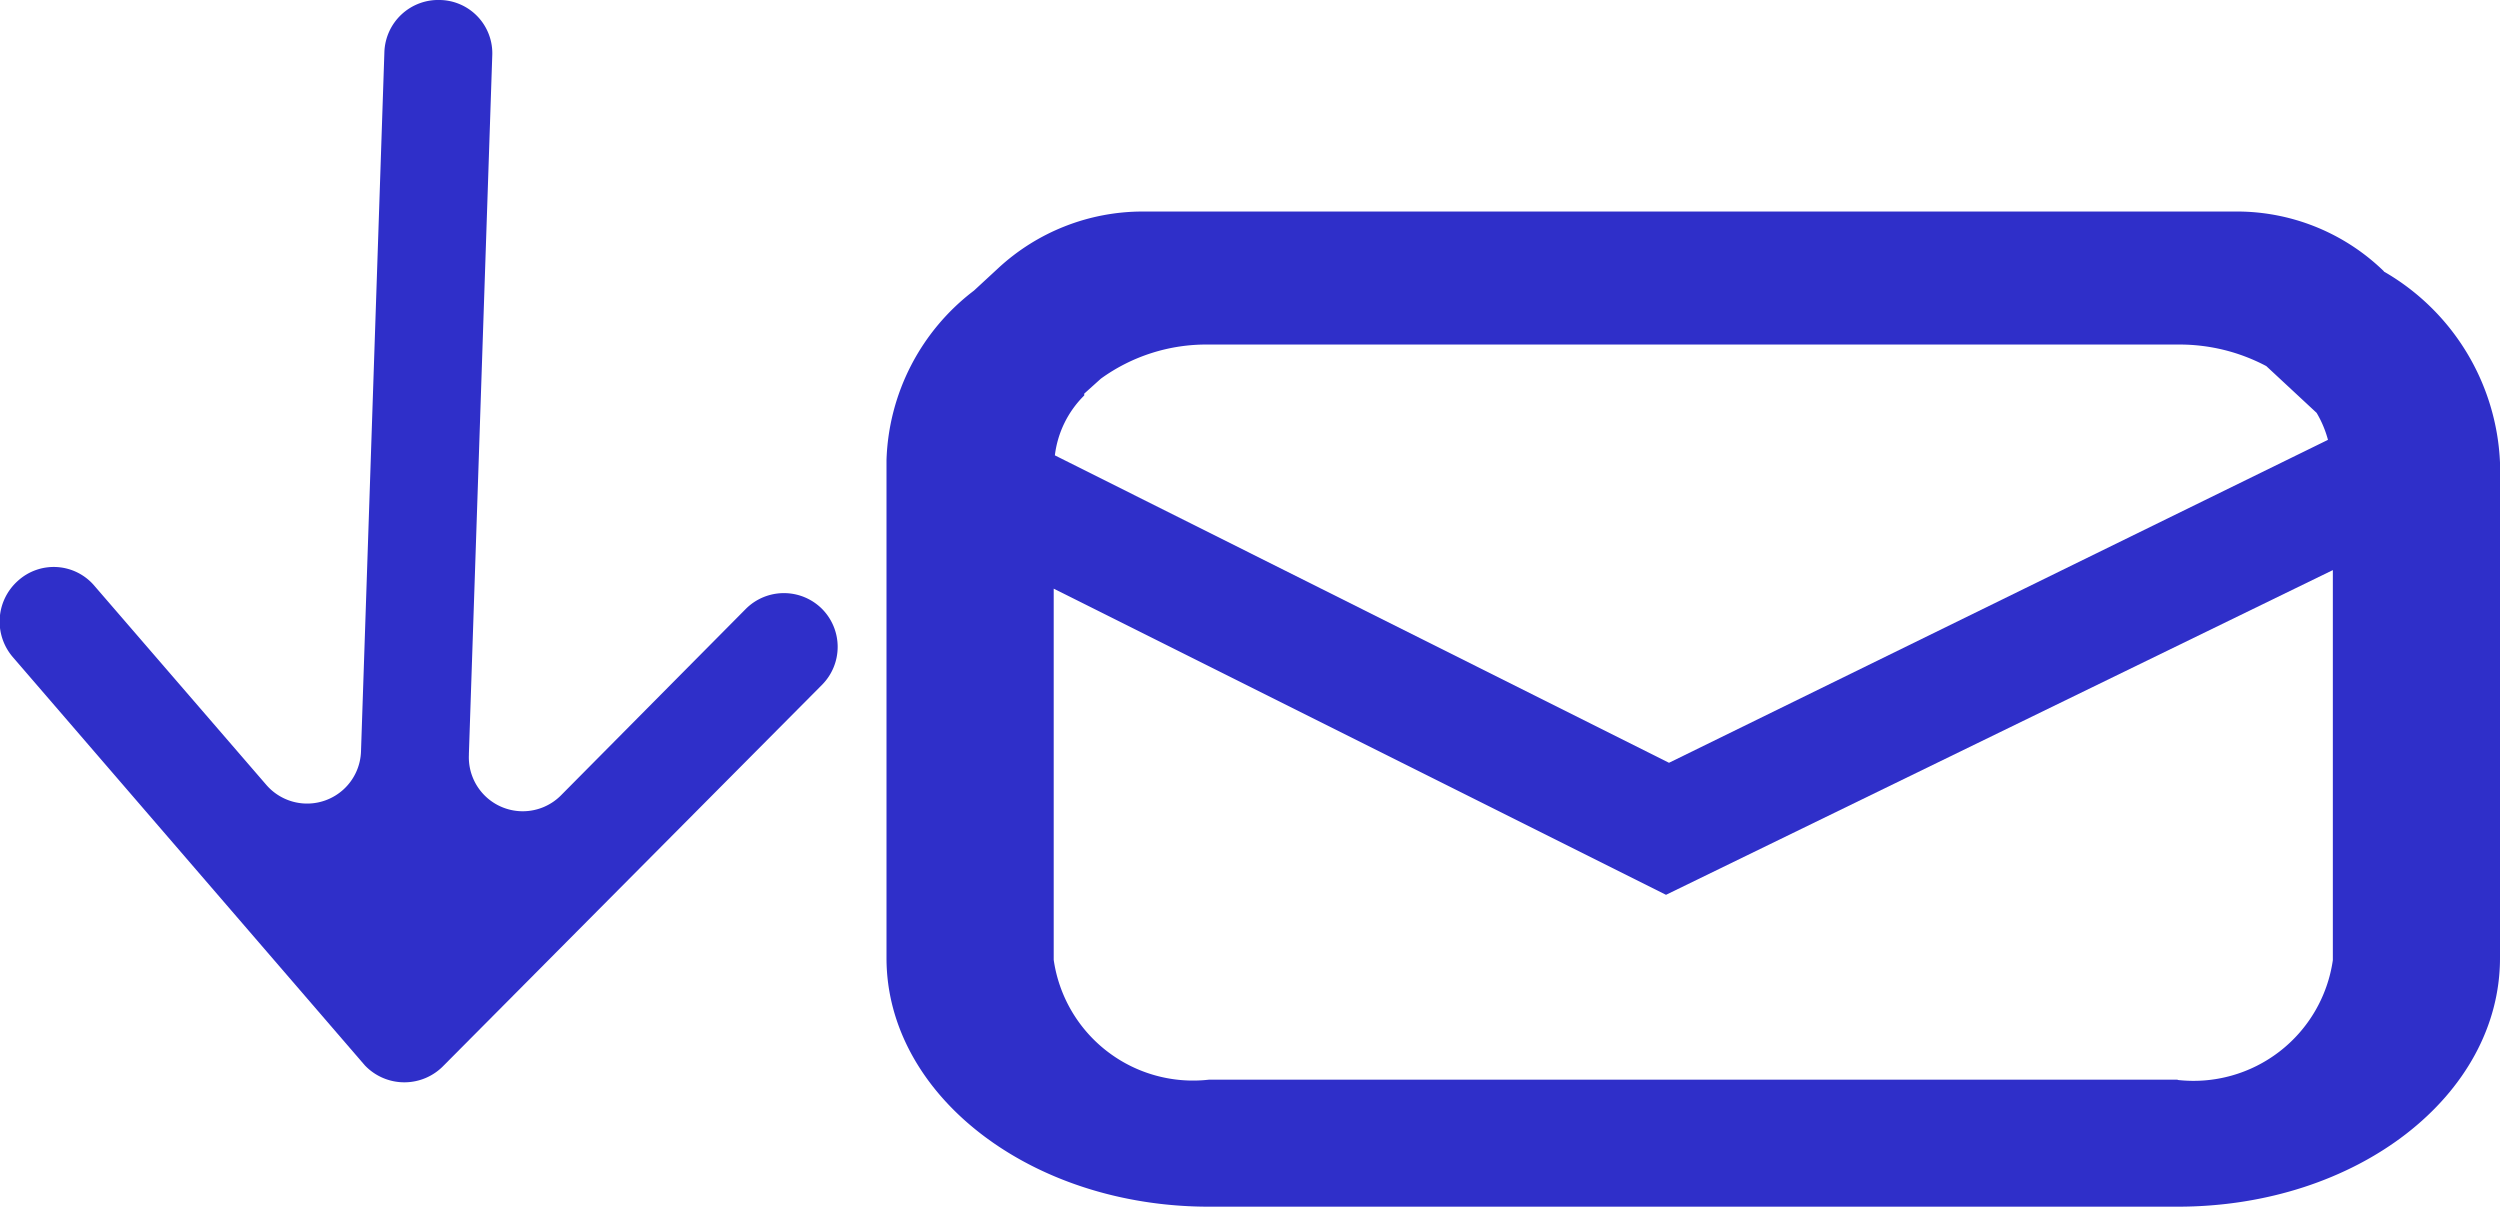 <svg id="messagerecu" xmlns="http://www.w3.org/2000/svg" width="45.124" height="21.781" viewBox="0 0 45.124 21.781">
  <path id="Tracé_46" data-name="Tracé 46" d="M16.737,39.835l.422-12.61a.962.962,0,0,0-.941-1.006h0a.973.973,0,0,0-1.006.941l-.422,12.62a.973.973,0,0,1-1.709.606l-3.1-3.59A.962.962,0,0,0,8.6,36.7h0a.984.984,0,0,0-.1,1.373l6.359,7.375a.984.984,0,0,0,1.427,0l6.824-6.867a.973.973,0,0,0,0-1.373h0a.973.973,0,0,0-1.373,0L18.414,40.56a.973.973,0,0,1-1.676-.725Z" transform="translate(-8.274 -26.219)" fill="#2f2fc9"/>
  <path id="Tracé_47" data-name="Tracé 47" d="M45.066,29.793H30.11m-3.471,3.244.3-.27a3.244,3.244,0,0,1,1.947-.616H46.375a3.342,3.342,0,0,1,1.6.389l.908.844h0a1.936,1.936,0,0,1,.205.487L37.194,39.7,26.109,34.151a1.828,1.828,0,0,1,.53-1.081ZM46.375,45.42H28.888a2.541,2.541,0,0,1-2.8-2.163v-6.7l11.052,5.526,12.036-5.861v7.04a2.541,2.541,0,0,1-2.8,2.163ZM50.1,30.831h0a3.807,3.807,0,0,0-2.617-1.081H27.688a3.839,3.839,0,0,0-2.606,1.027l-.433.4a4,4,0,0,0-1.579,3.06v8.987c0,2.476,2.606,4.488,5.818,4.488H46.375c3.244,0,5.818-2.011,5.818-4.488V34.281a4.185,4.185,0,0,0-2.1-3.45Z" transform="translate(-7.069 -25.932)" fill="#2f2fc9"/>
</svg>
